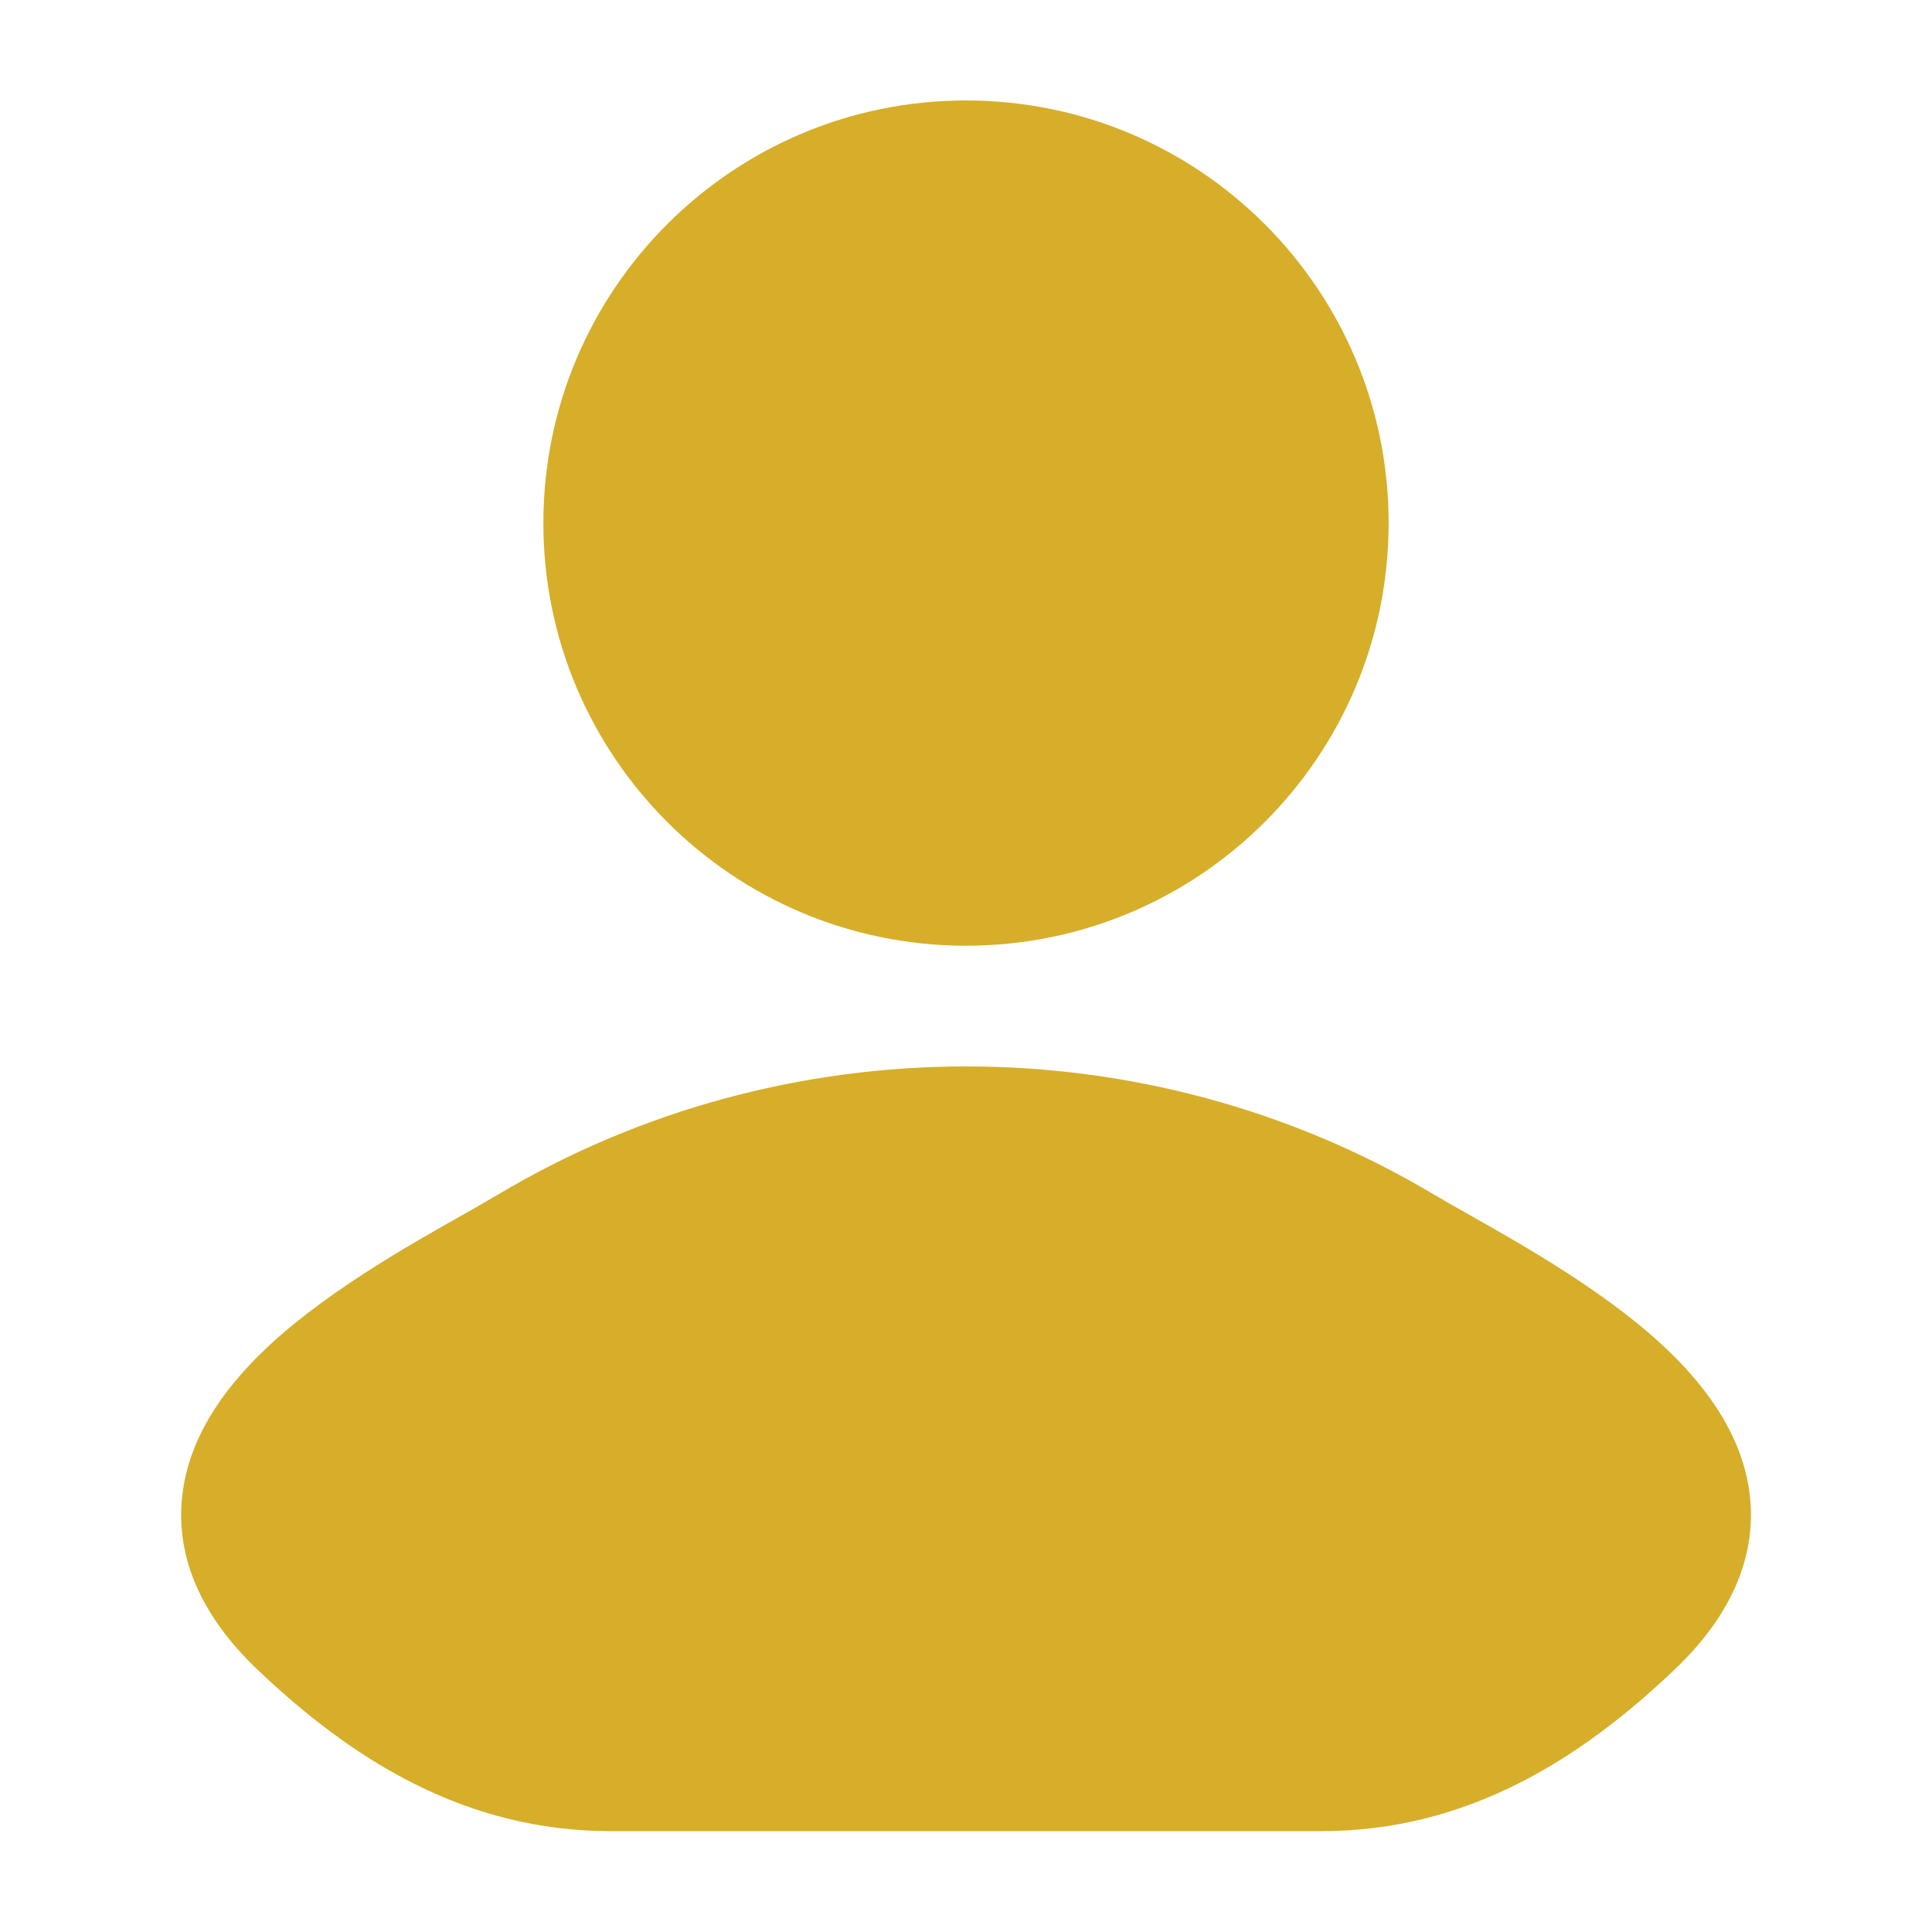 <svg width="16" height="16" viewBox="0 0 16 16" fill="none" xmlns="http://www.w3.org/2000/svg">
<path d="M11.871 9.89C11.948 9.936 12.044 9.99 12.153 10.052C12.628 10.32 13.346 10.725 13.838 11.207C14.146 11.508 14.438 11.905 14.492 12.391C14.548 12.908 14.323 13.394 13.87 13.825C13.089 14.569 12.152 15.165 10.94 15.165H5.061C3.848 15.165 2.911 14.569 2.13 13.825C1.678 13.394 1.452 12.908 1.509 12.391C1.562 11.905 1.854 11.508 2.162 11.207C2.654 10.725 3.372 10.32 3.848 10.052C3.956 9.99 4.052 9.936 4.129 9.89C6.499 8.479 9.502 8.479 11.871 9.89Z" fill="#D6AE29"/>
<path d="M4.5 4.332C4.5 2.399 6.067 0.832 8 0.832C9.933 0.832 11.5 2.399 11.5 4.332C11.5 6.265 9.933 7.832 8 7.832C6.067 7.832 4.5 6.265 4.5 4.332Z" fill="#D6AE29"/>
</svg>
